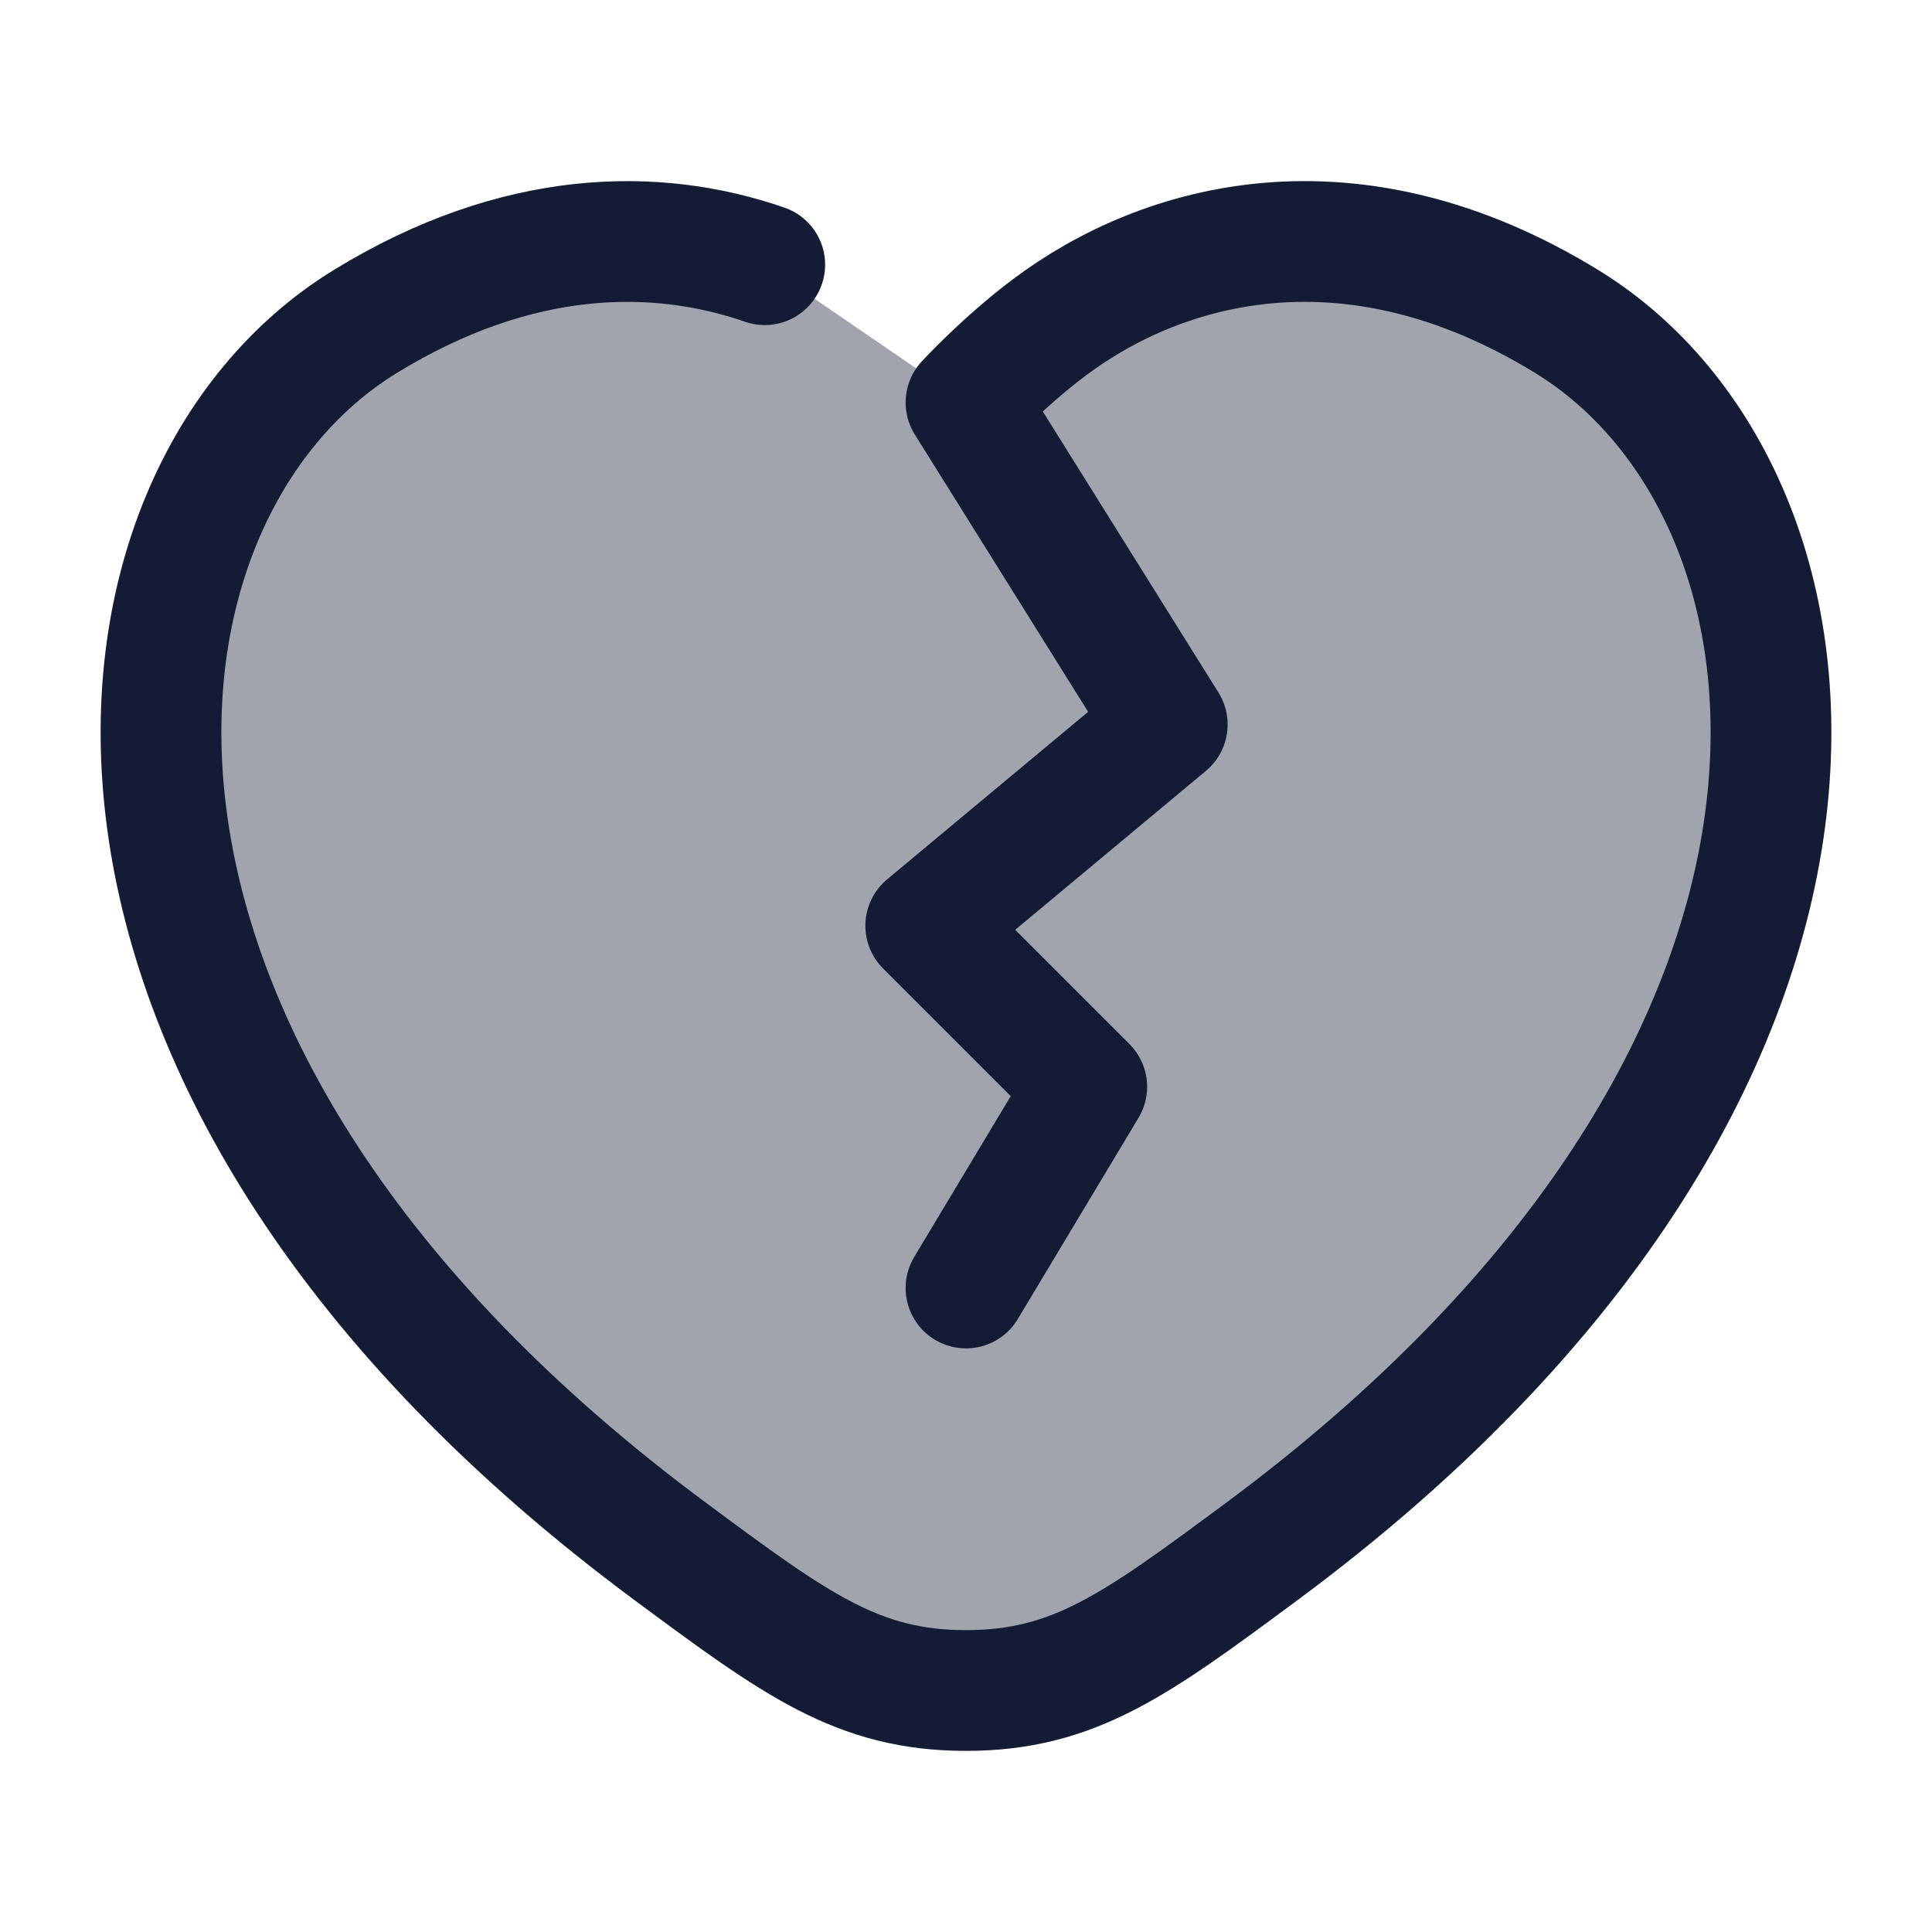 <svg width="24" height="24" viewBox="0 0 24 24" fill="none" xmlns="http://www.w3.org/2000/svg">
<path opacity="0.4" d="M19.463 3.994C16.781 2.349 14.44 3.012 13.034 4.068C12.458 4.501 12 5 12 5L9.5 3.288C8.155 2.822 6.431 2.832 4.537 3.994C1.018 6.153 0.222 13.275 8.34 19.283C9.886 20.428 10.659 21 12 21C13.341 21 14.114 20.428 15.661 19.283C23.778 13.275 22.982 6.153 19.463 3.994Z" fill="#141B34"/>
<path d="M12 16L13.5 13.5L11.5 11.5L14.5 9L12 5C12 5 12.458 4.501 13.034 4.068C14.44 3.012 16.781 2.349 19.463 3.994C22.982 6.153 23.778 13.275 15.661 19.283C14.114 20.428 13.341 21 12 21C10.659 21 9.886 20.428 8.34 19.283C0.222 13.275 1.018 6.153 4.537 3.994C6.431 2.832 8.155 2.822 9.5 3.288" stroke="#141B34" stroke-width="1.5" stroke-linecap="round" stroke-linejoin="round"/>
</svg>
